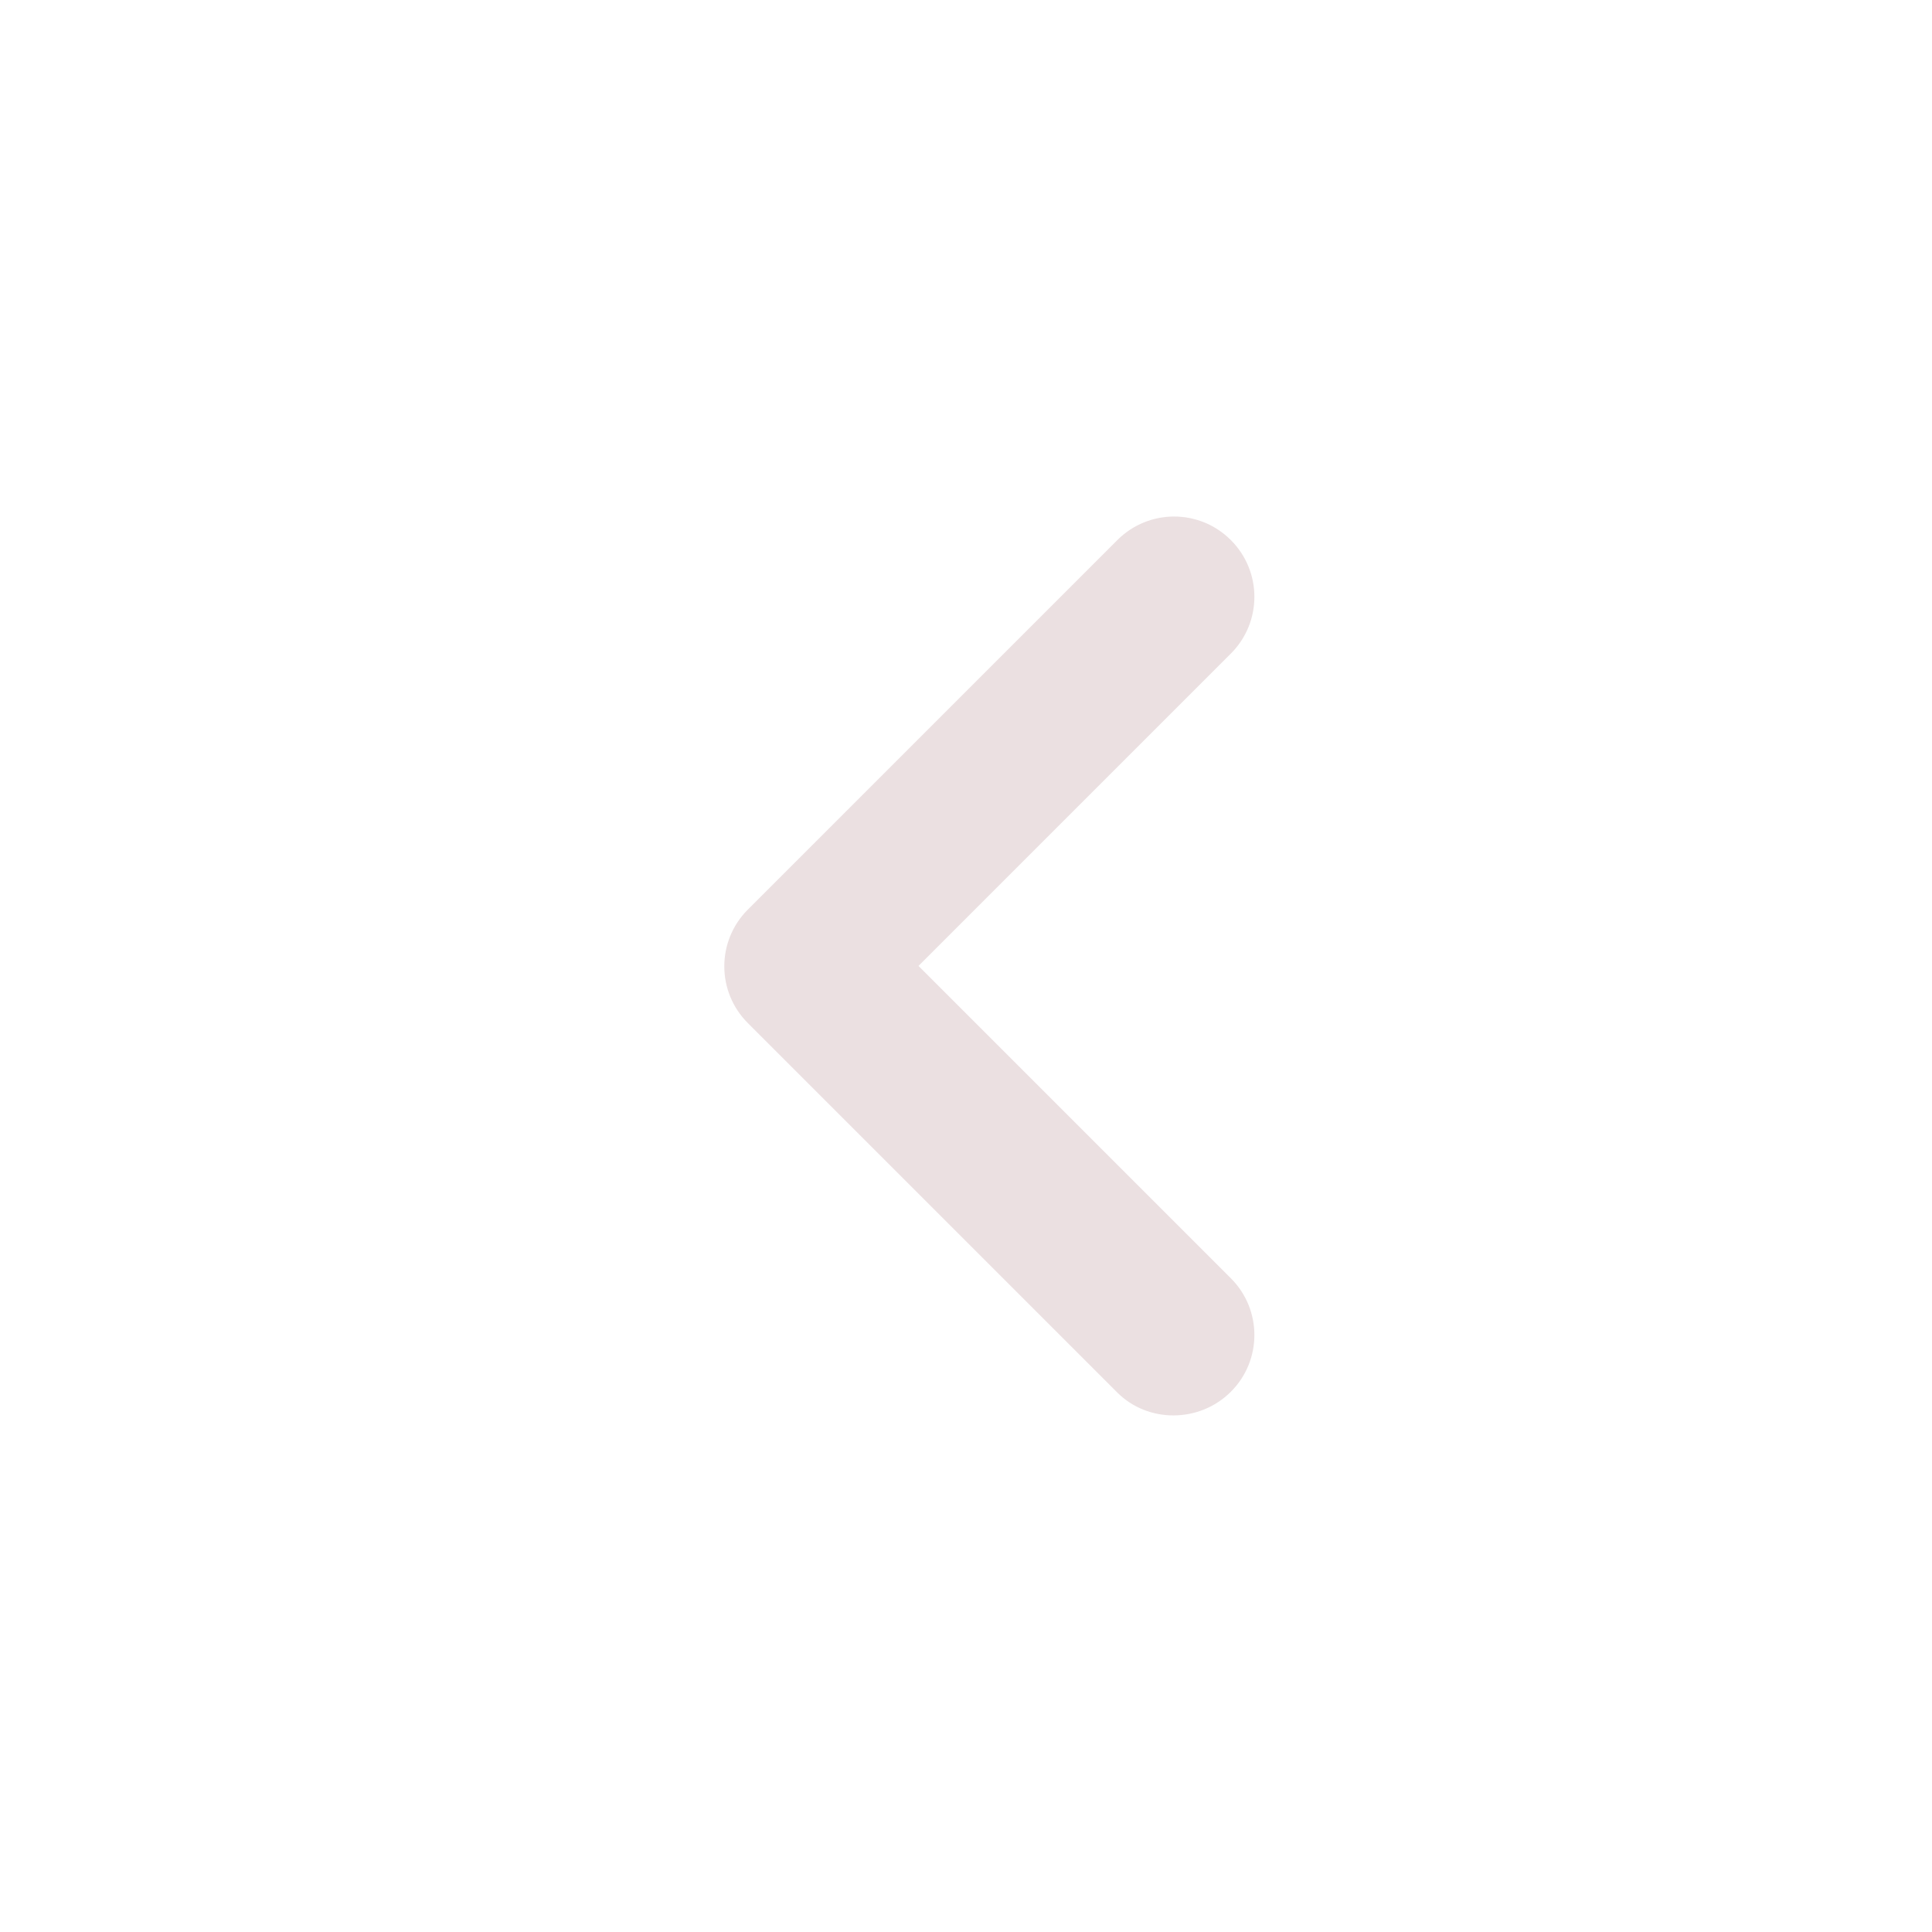 <svg width="24" height="24" viewBox="0 0 24 24" fill="none" xmlns="http://www.w3.org/2000/svg">
<path d="M15.29 17.289C15.68 16.899 15.68 16.269 15.29 15.879L11.41 11.999L15.29 8.119C15.68 7.729 15.68 7.099 15.29 6.709C14.9 6.319 14.27 6.319 13.88 6.709L9.29 11.299C8.9 11.689 8.9 12.319 9.29 12.709L13.88 17.299C14.26 17.679 14.9 17.679 15.29 17.289Z" fill="#EBE0E1"/>
</svg>
